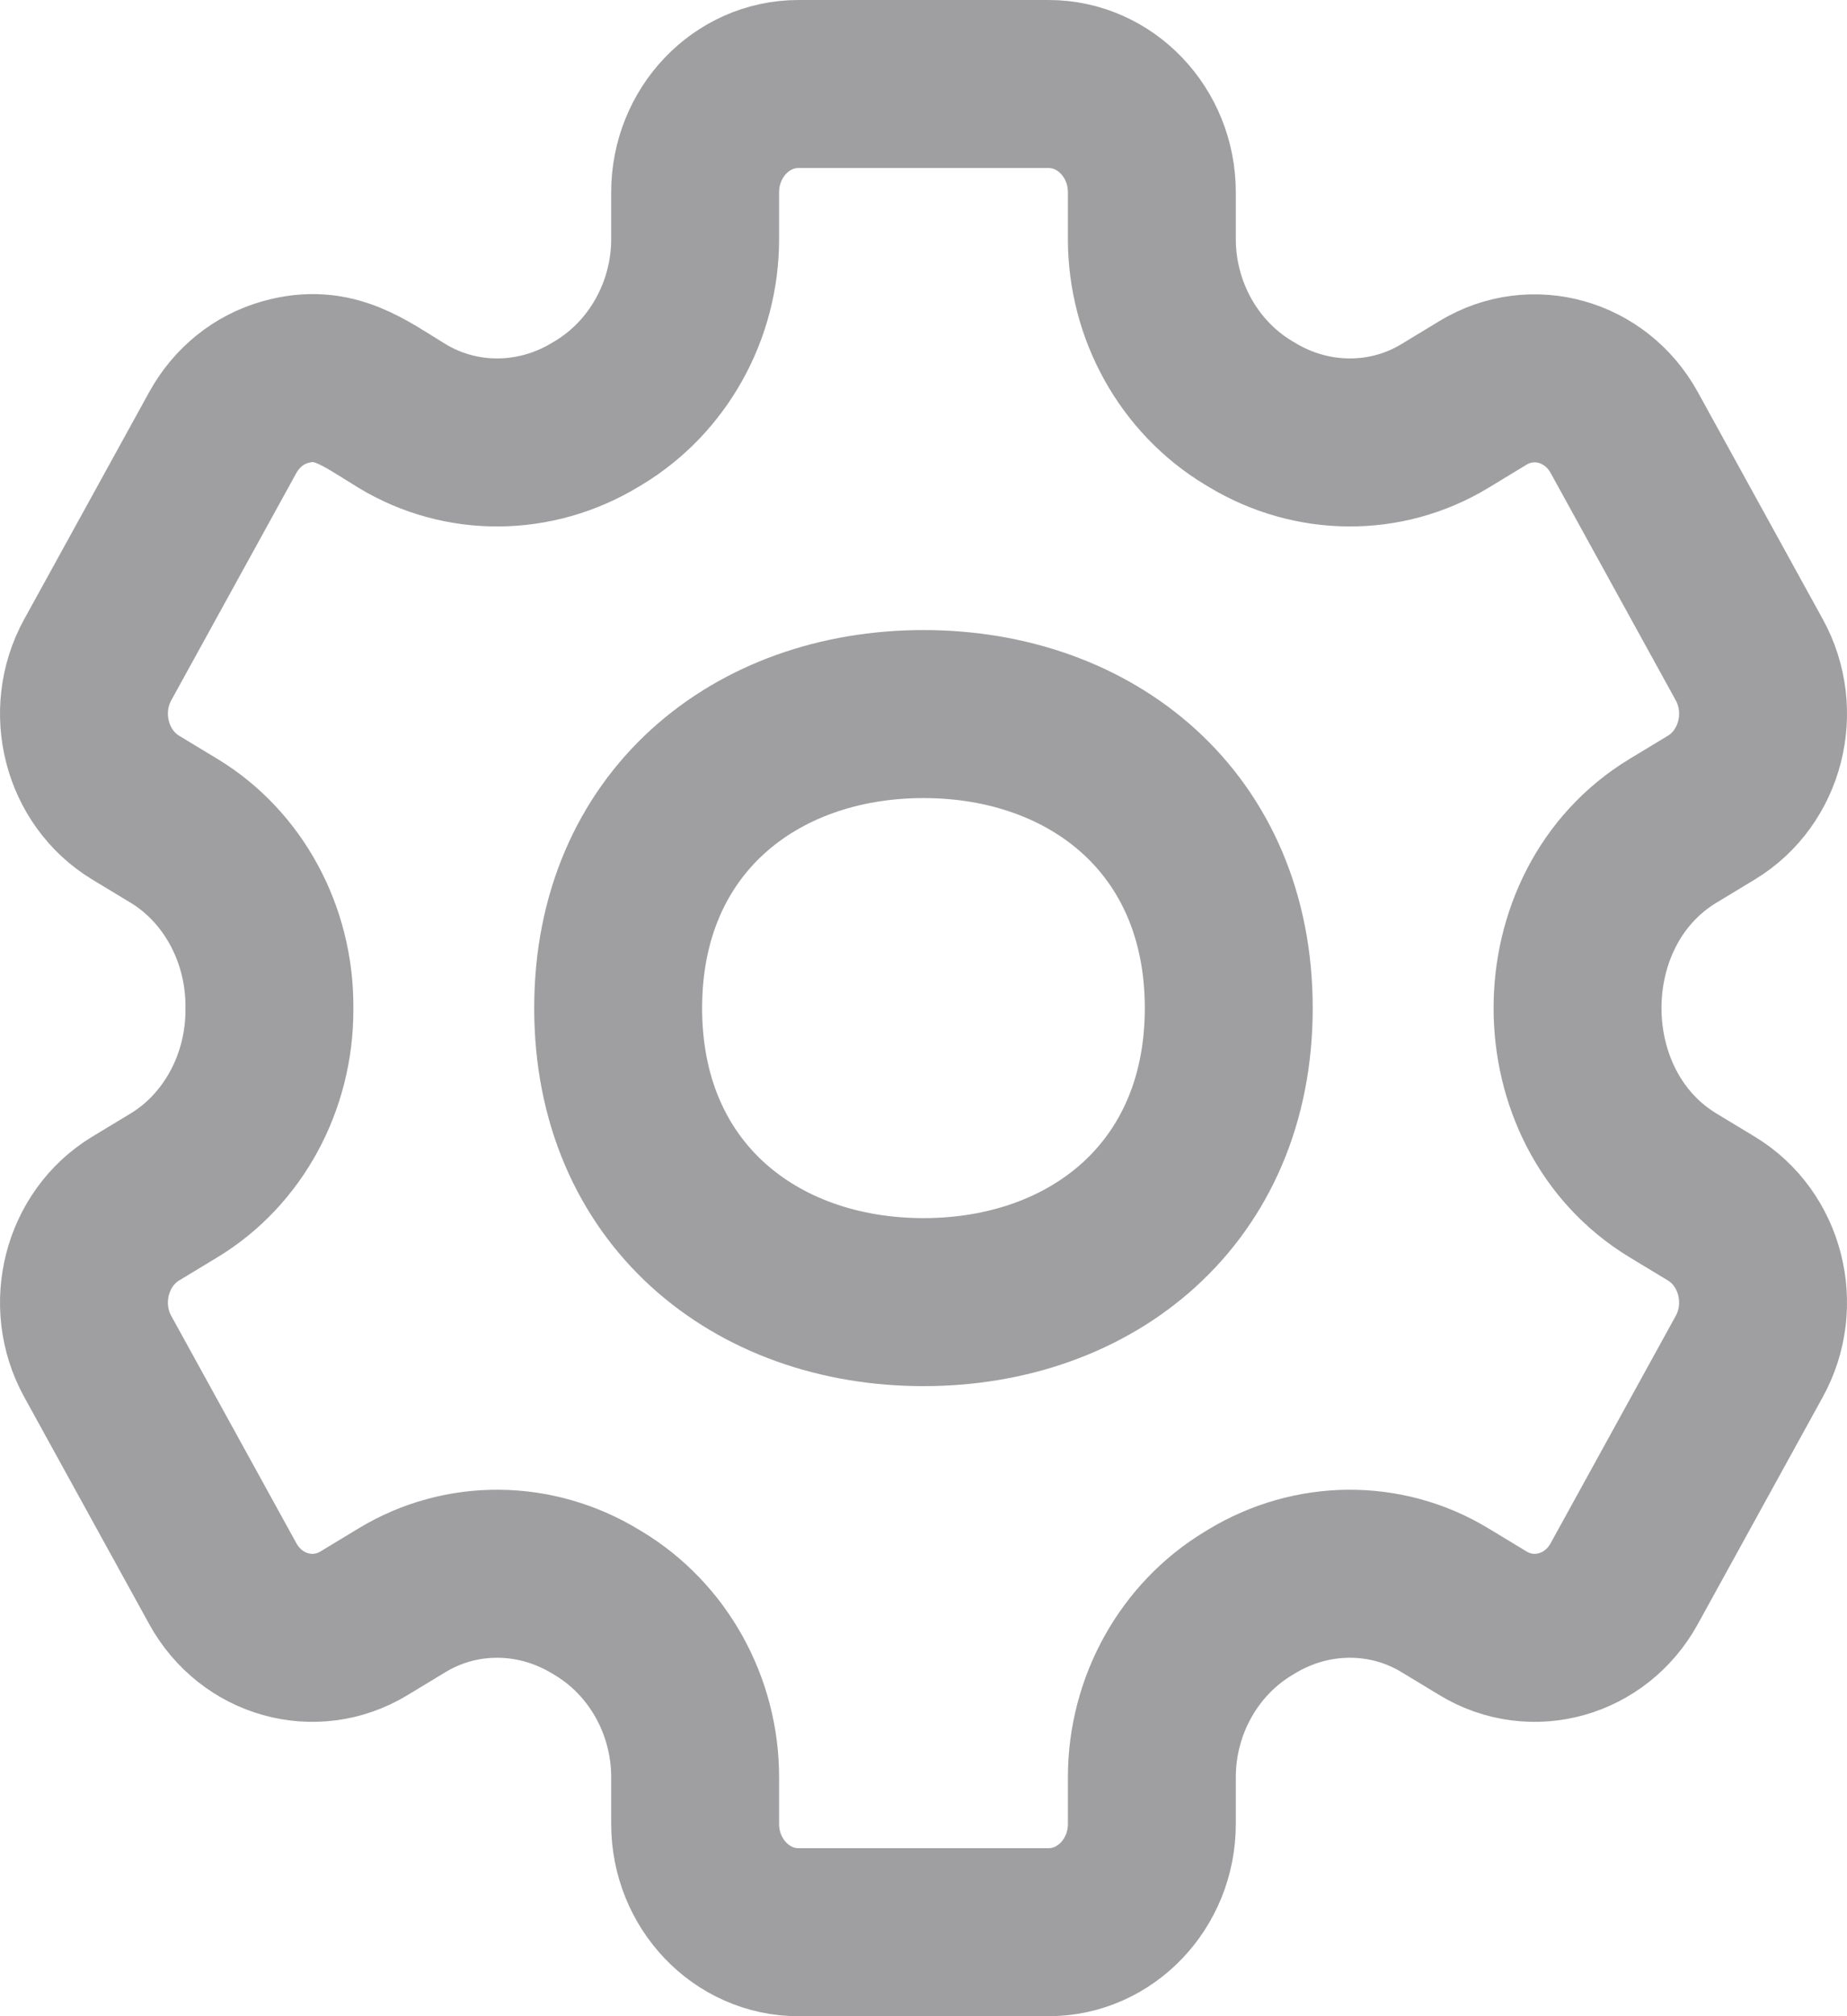 <svg width="22" height="24" viewBox="0 0 22 24" fill="none" xmlns="http://www.w3.org/2000/svg">
<path opacity="0.5" d="M20.385 14.387L19.927 14.11C18.414 13.194 18.409 10.809 19.927 9.89L20.385 9.613C20.973 9.257 21.175 8.468 20.835 7.852L19.346 5.148C19.006 4.532 18.253 4.321 17.665 4.676L17.21 4.952C16.506 5.378 15.623 5.371 14.906 4.935L14.871 4.914C14.161 4.487 13.72 3.695 13.72 2.845V2.289C13.72 1.578 13.168 1 12.49 1H9.51C8.832 1 8.28 1.578 8.28 2.289V2.845C8.28 3.695 7.839 4.487 7.13 4.914L7.095 4.935C6.377 5.371 5.494 5.378 4.79 4.952C4.332 4.674 3.98 4.385 3.401 4.548C3.084 4.636 2.819 4.85 2.654 5.148L1.165 7.852C0.825 8.468 1.028 9.257 1.615 9.613L2.073 9.89C2.776 10.315 3.211 11.117 3.209 11.98V12.019C3.211 12.883 2.776 13.685 2.073 14.11L1.615 14.387C1.028 14.743 0.825 15.533 1.165 16.148L2.654 18.852C2.994 19.468 3.747 19.679 4.334 19.324L4.79 19.048C5.494 18.622 6.377 18.629 7.094 19.065L7.129 19.086C7.839 19.513 8.28 20.305 8.28 21.155V21.711C8.28 22.422 8.832 23 9.51 23H12.49C13.168 23 13.72 22.422 13.72 21.711V21.155C13.72 20.305 14.161 19.513 14.871 19.086L14.905 19.065C15.623 18.629 16.506 18.622 17.21 19.048L17.666 19.324C18.253 19.679 19.007 19.468 19.346 18.852L20.835 16.148C21.175 15.533 20.973 14.743 20.385 14.387Z" stroke="#404144" stroke-width="2" stroke-linecap="round" stroke-linejoin="round"/>
<path opacity="0.5" d="M11 15.5C8.995 15.5 7.363 14.206 7.363 12C7.363 9.794 8.995 8.5 11 8.5C13.005 8.5 14.636 9.794 14.636 12C14.636 14.206 13.005 15.5 11 15.5Z" stroke="#404144" stroke-width="2" stroke-linecap="round" stroke-linejoin="round"/>
</svg>
